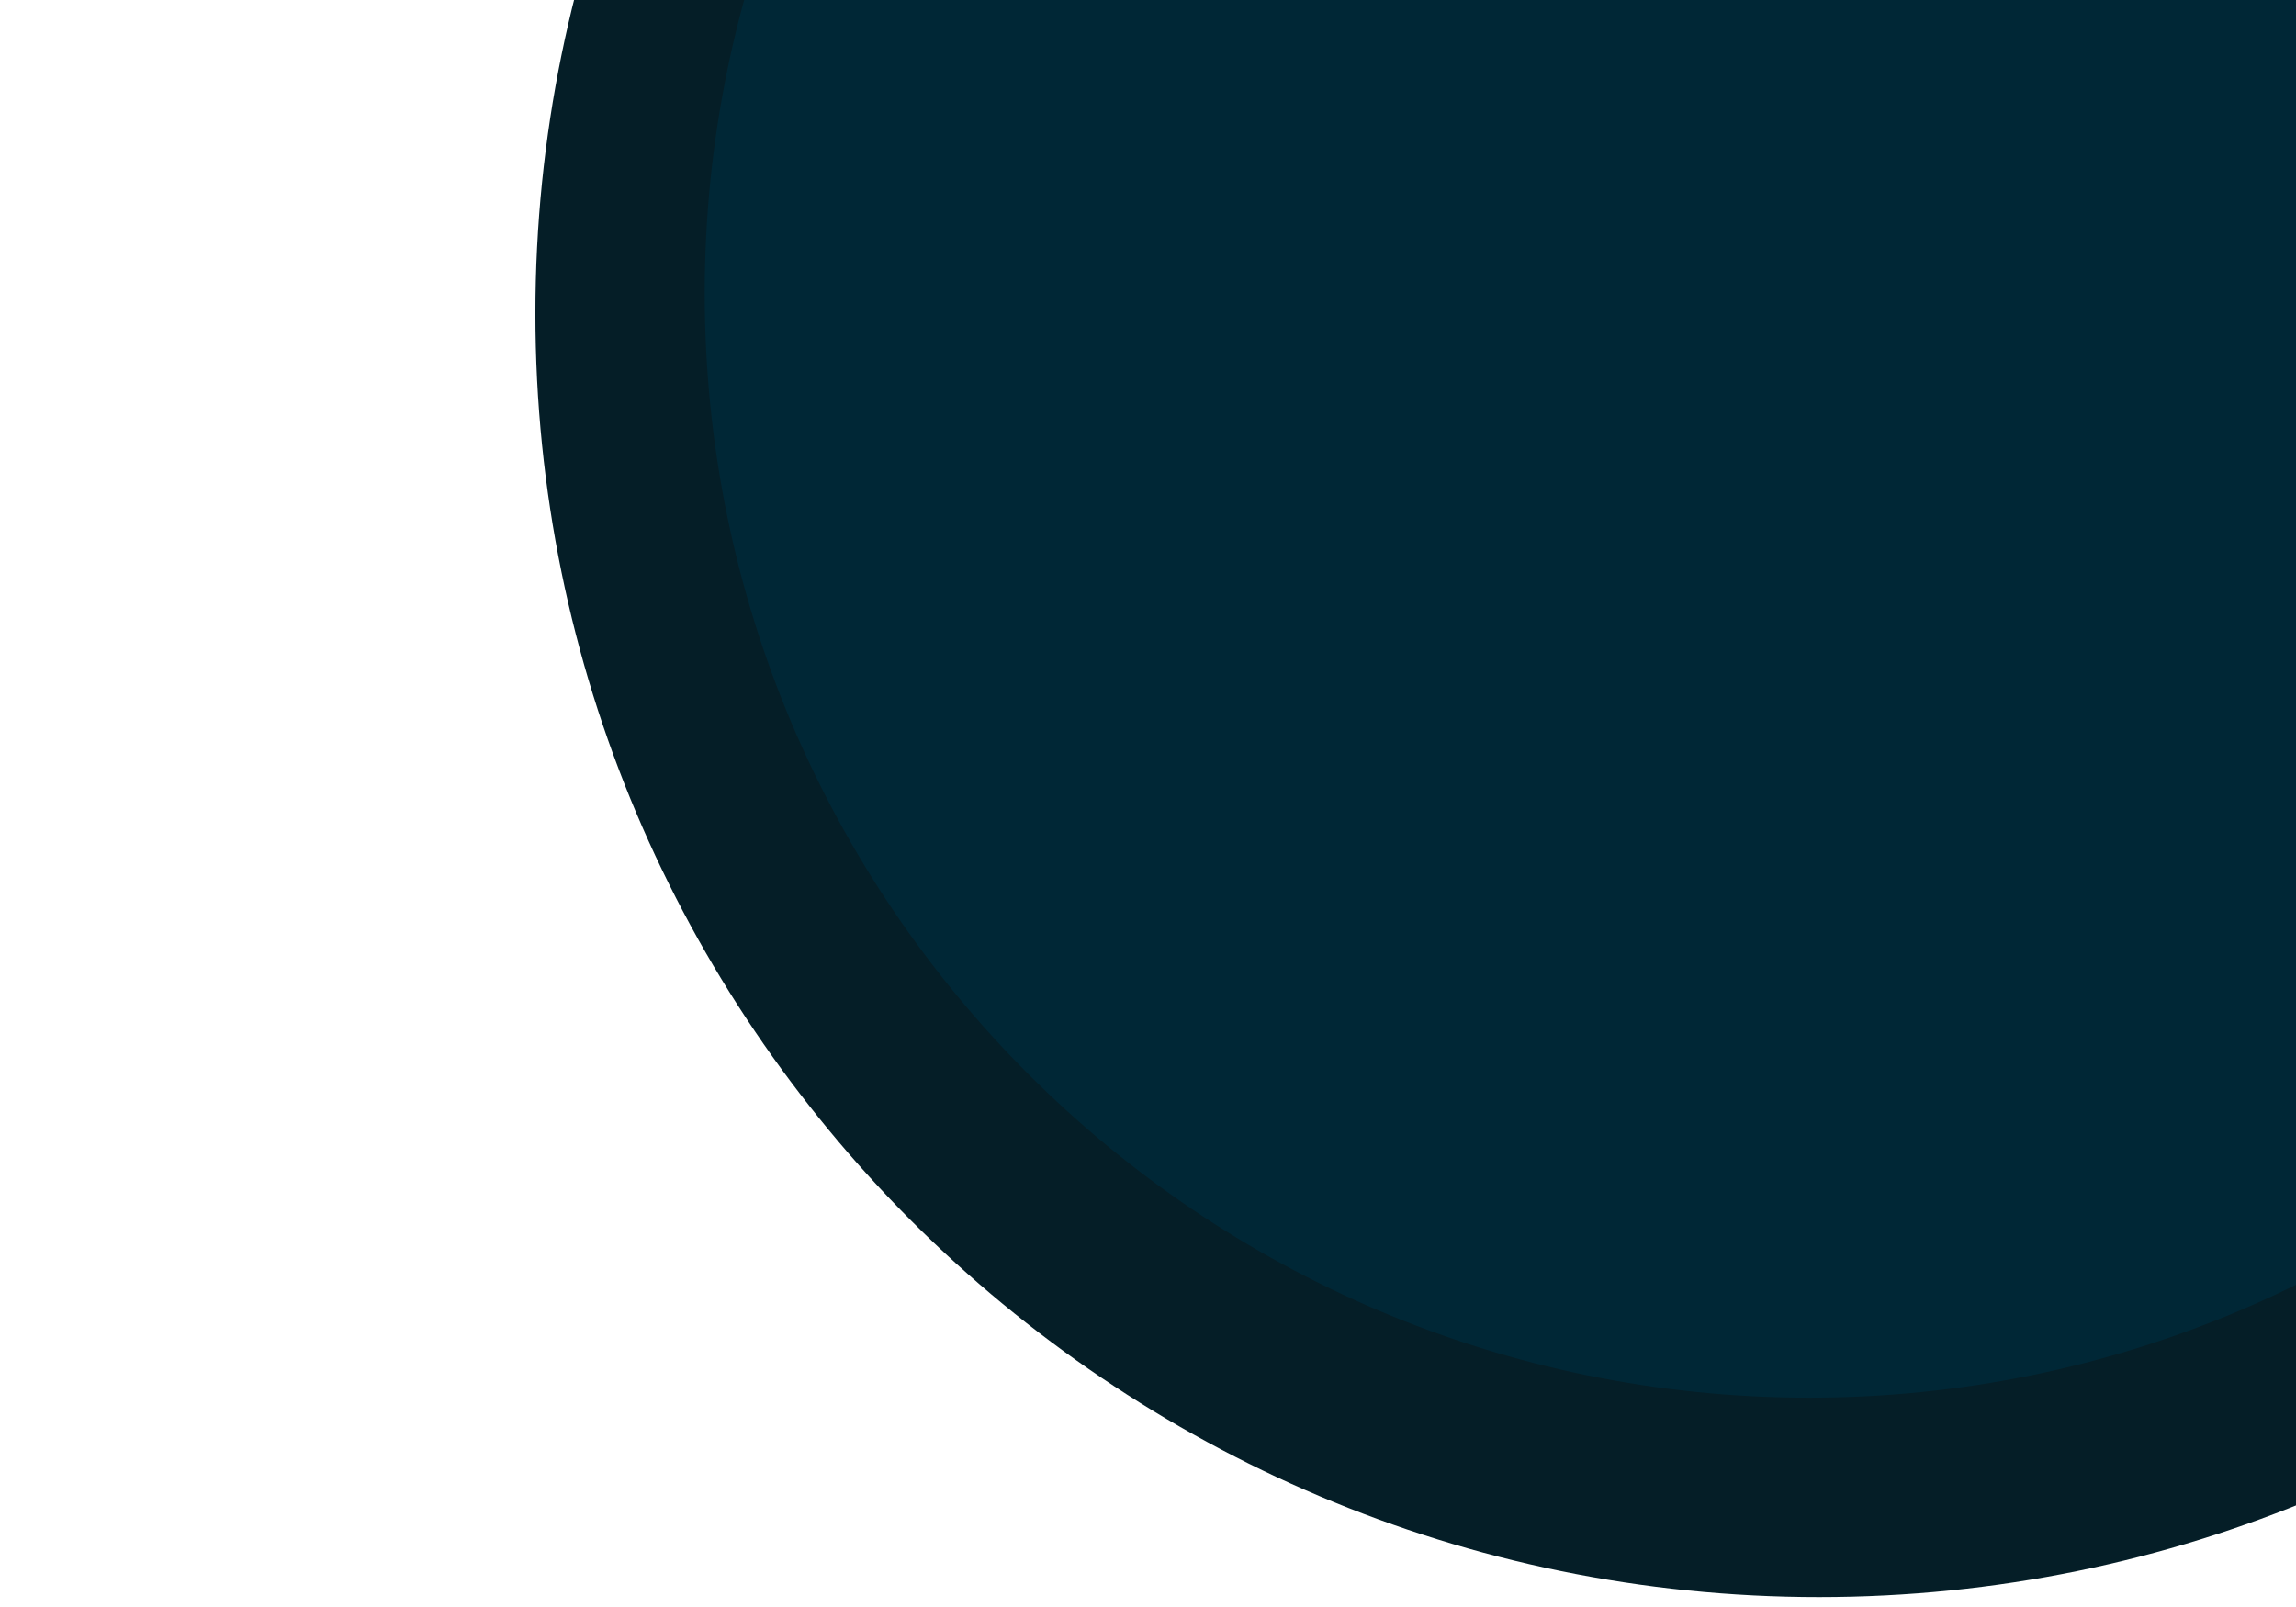 <?xml version="1.0" encoding="utf-8"?>
<svg id="master-artboard" viewBox="0 0 1400 980" xmlns="http://www.w3.org/2000/svg" width="1400px" height="980px" version="1.1" style="shape-rendering:geometricPrecision; text-rendering:geometricPrecision; image-rendering:optimizeQuality; fill-rule:evenodd; clip-rule:evenodd"><rect id="ee-background" x="0" y="0" width="1400" height="980" style="fill: rgb(179, 255, 0); fill-opacity: 0; pointer-events: none;"/>
 
<g transform="matrix(1, 0, 0, 1, 70, -30)"><g transform="matrix(1, 0, 0, 1, 0, 0)"><g transform="matrix(1.673, 0, 0, 1.673, -1305.503, -579.277)"><g transform="matrix(1, 0, 0, 1, 0, 0)"><g transform="matrix(1, 0, 0, 1, 0, 0)"><g transform="matrix(9.357, 0, 0, 9.357, -6225.117, -469.359)"><g id="g-5" transform="matrix(1, 0, 0, 1, 0, 0)">
	<g id="g-6" transform="matrix(1, 0, 0, 1, 163.069, 5.298)">
		<path class="st0" d="M652,46c27.6,0,50,22.4,50,50s-22.4,50-50,50s-50-22.4-50-50S624.4,46,652,46z" style="fill: rgb(5, 30, 39);"/>
	</g>
</g></g></g></g><g transform="matrix(8.051, 0, 0, 8.051, -5164.228, -344.442)"><g id="g-1" transform="matrix(1, 0, 0, 1, 0, 0)">
	<g id="g-2" transform="matrix(1, 0, 0, 1, 163.069, 5.298)">
		<path class="st0" d="M652,46c27.6,0,50,22.4,50,50s-22.4,50-50,50s-50-22.4-50-50S624.4,46,652,46z" style="fill: rgb(0, 39, 54);"/>
	</g>
</g></g></g></g></g></svg>